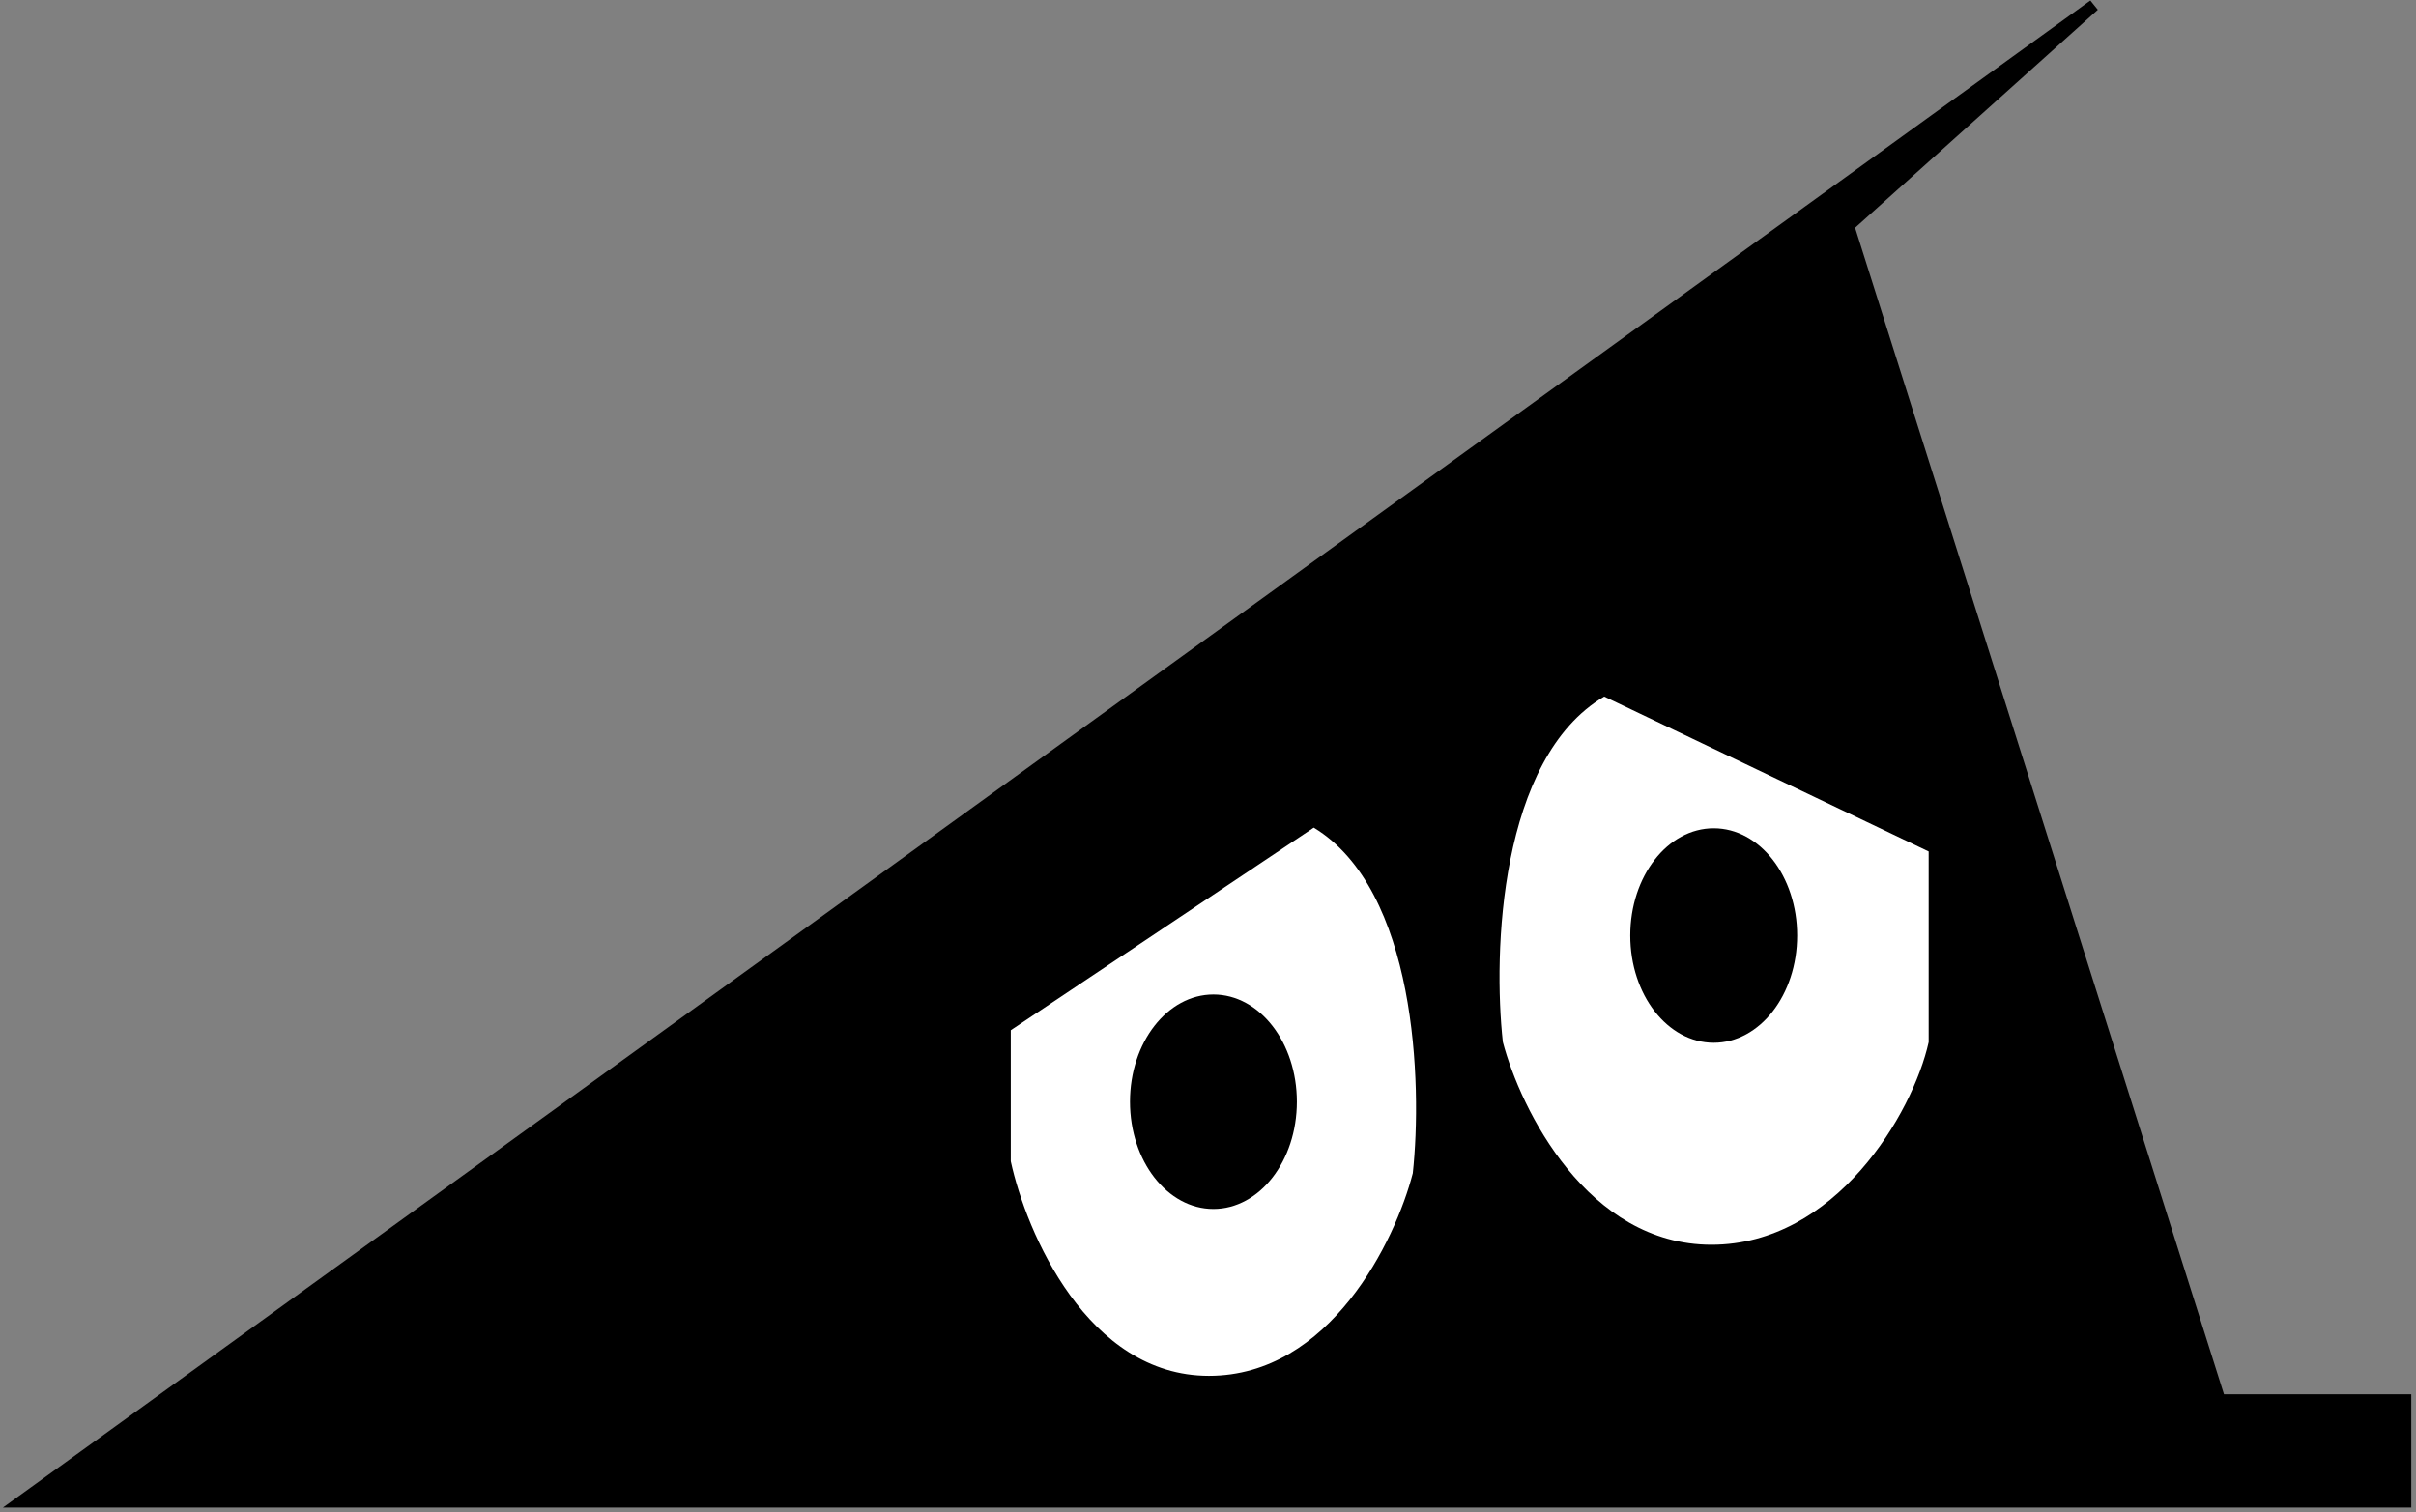 <svg width="452" height="283" viewBox="0 0 452 283" fill="none" xmlns="http://www.w3.org/2000/svg">
<rect x="0" y="0" width="452" height="283" fill="#808080" stroke="none"/>
<path d="M450 281V262.036H415.261L345.784 42.275L391.729 1L4 281H450Z" fill="black" stroke="black" stroke-width="2.23"/>
<path d="M189.103 217.325V192.794L245.785 154.881C264.97 166.478 266.133 202.829 264.316 219.555C261.046 232.193 248.838 257.468 226.165 257.468C203.492 257.468 192.01 230.706 189.103 217.325Z" fill="white"/>
<ellipse cx="227.016" cy="206.175" rx="15.611" ry="20.071" fill="black"/>
<path d="M360.825 195.024V159.342L300.122 130.35C280.497 141.946 279.307 178.298 281.166 195.024C284.511 207.662 297 232.937 320.194 232.937C343.387 232.937 357.852 208.405 360.825 195.024Z" fill="white"/>
<ellipse cx="320.611" cy="175.071" rx="15.611" ry="20.071" fill="black"/>
</svg>
